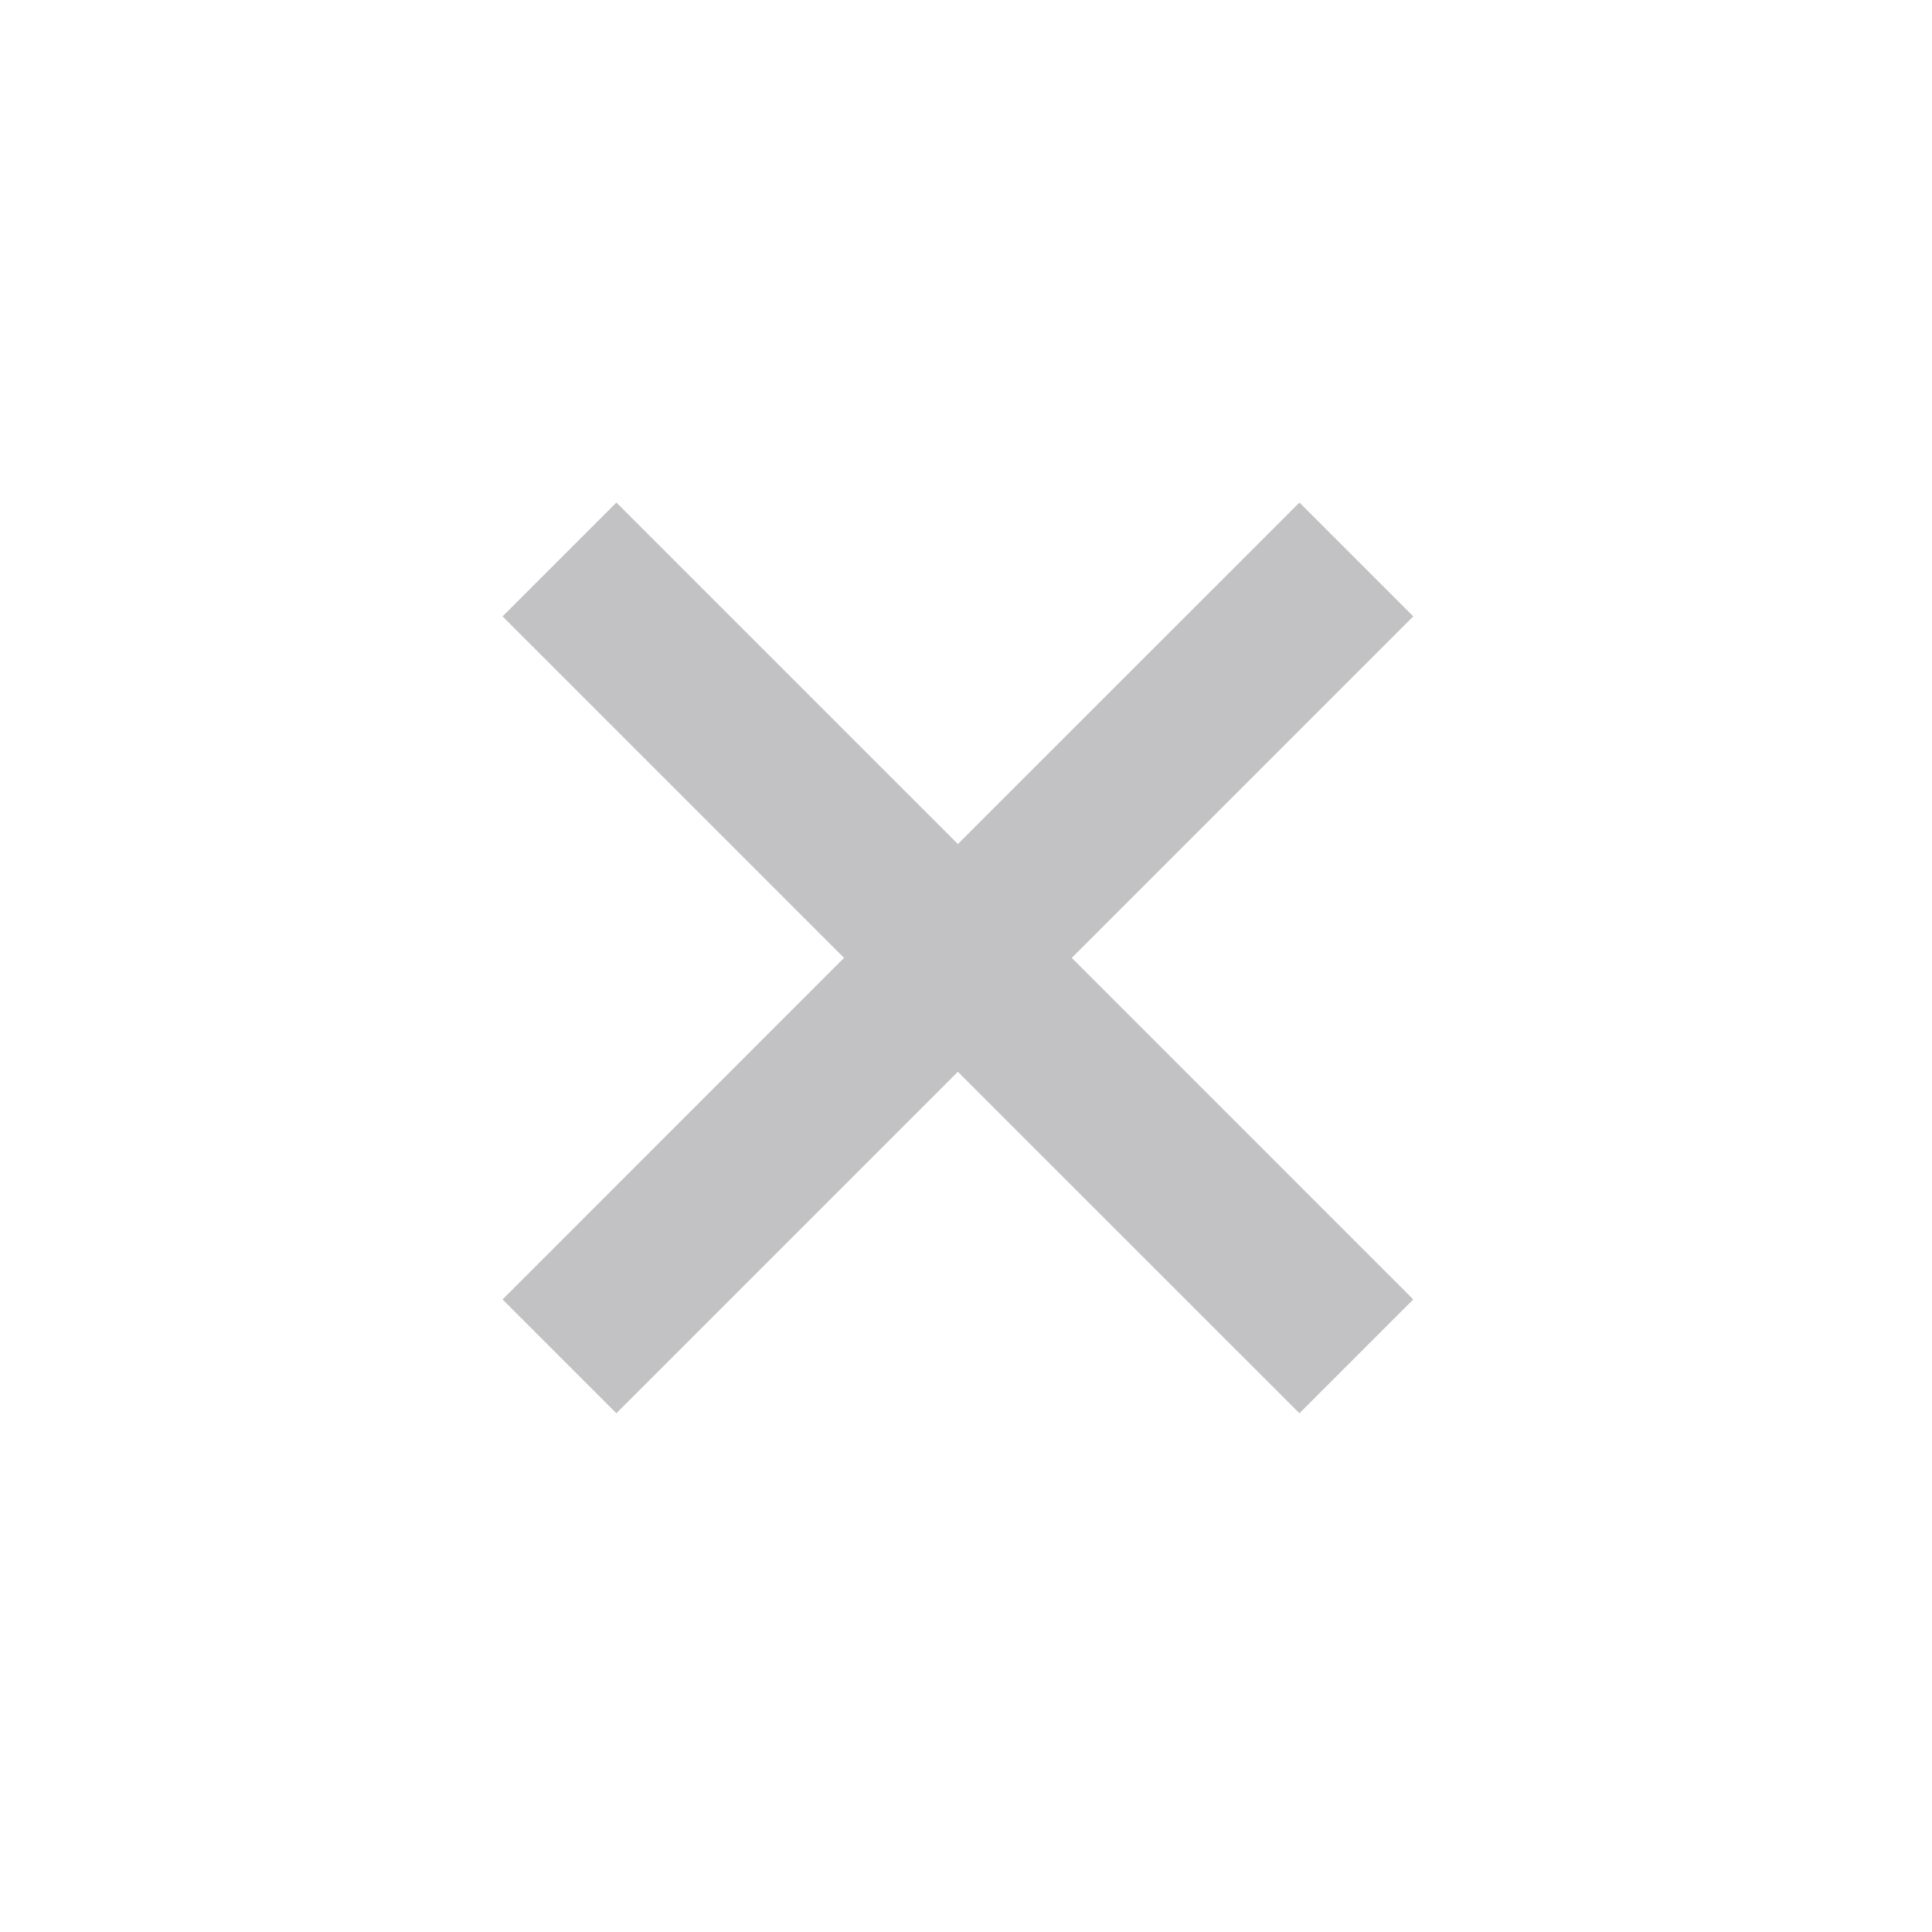 <svg width="24" height="24" viewBox="0 0 24 24" fill="none" xmlns="http://www.w3.org/2000/svg">
<path d="M17.556 7.657L16.142 6.243L11.899 10.485L7.657 6.243L6.243 7.657L10.485 11.899L6.243 16.142L7.657 17.556L11.899 13.314L16.142 17.556L17.556 16.142L13.314 11.899L17.556 7.657Z" fill="#515257" fill-opacity="0.35"/>
</svg>
